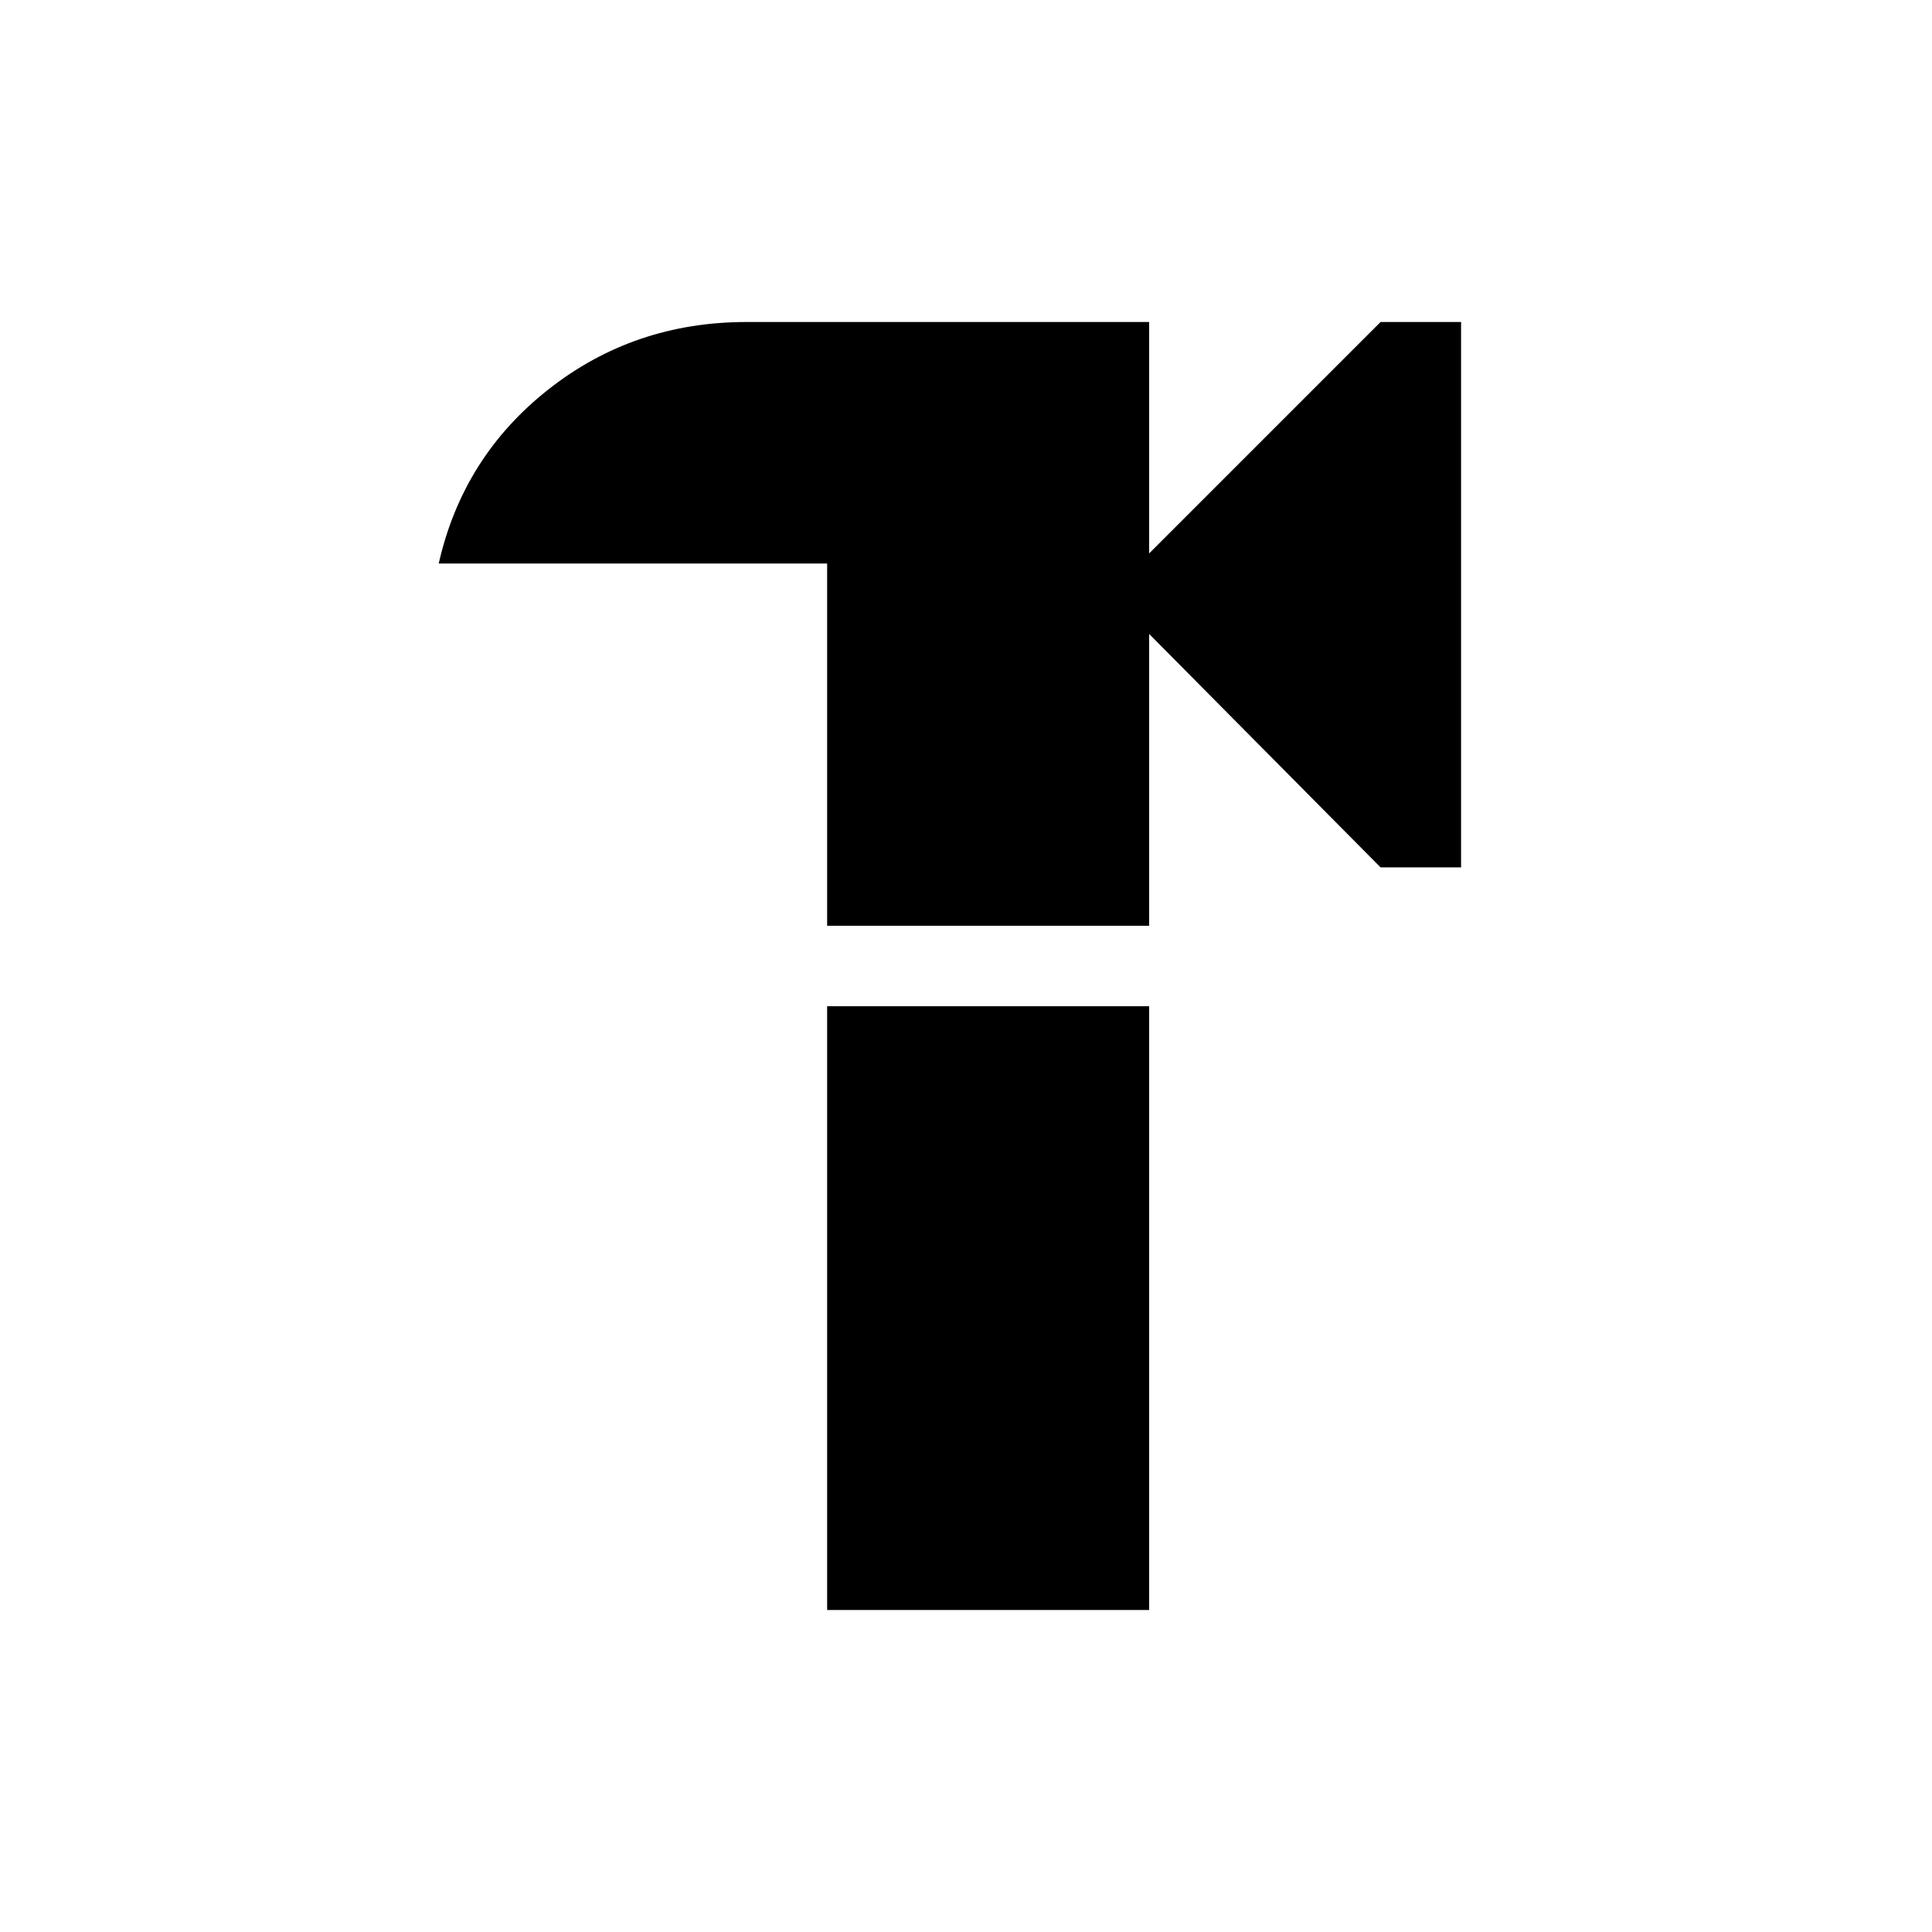 <svg xmlns="http://www.w3.org/2000/svg" height="24" width="24"><path d="m17.15 10.775-2.875-2.9V11.5h-4V7H5.45q.3-1.325 1.362-2.162Q7.875 4 9.275 4h5v2.875L17.15 4h1v6.775ZM10.275 20v-7.5h4V20Z"/></svg>
